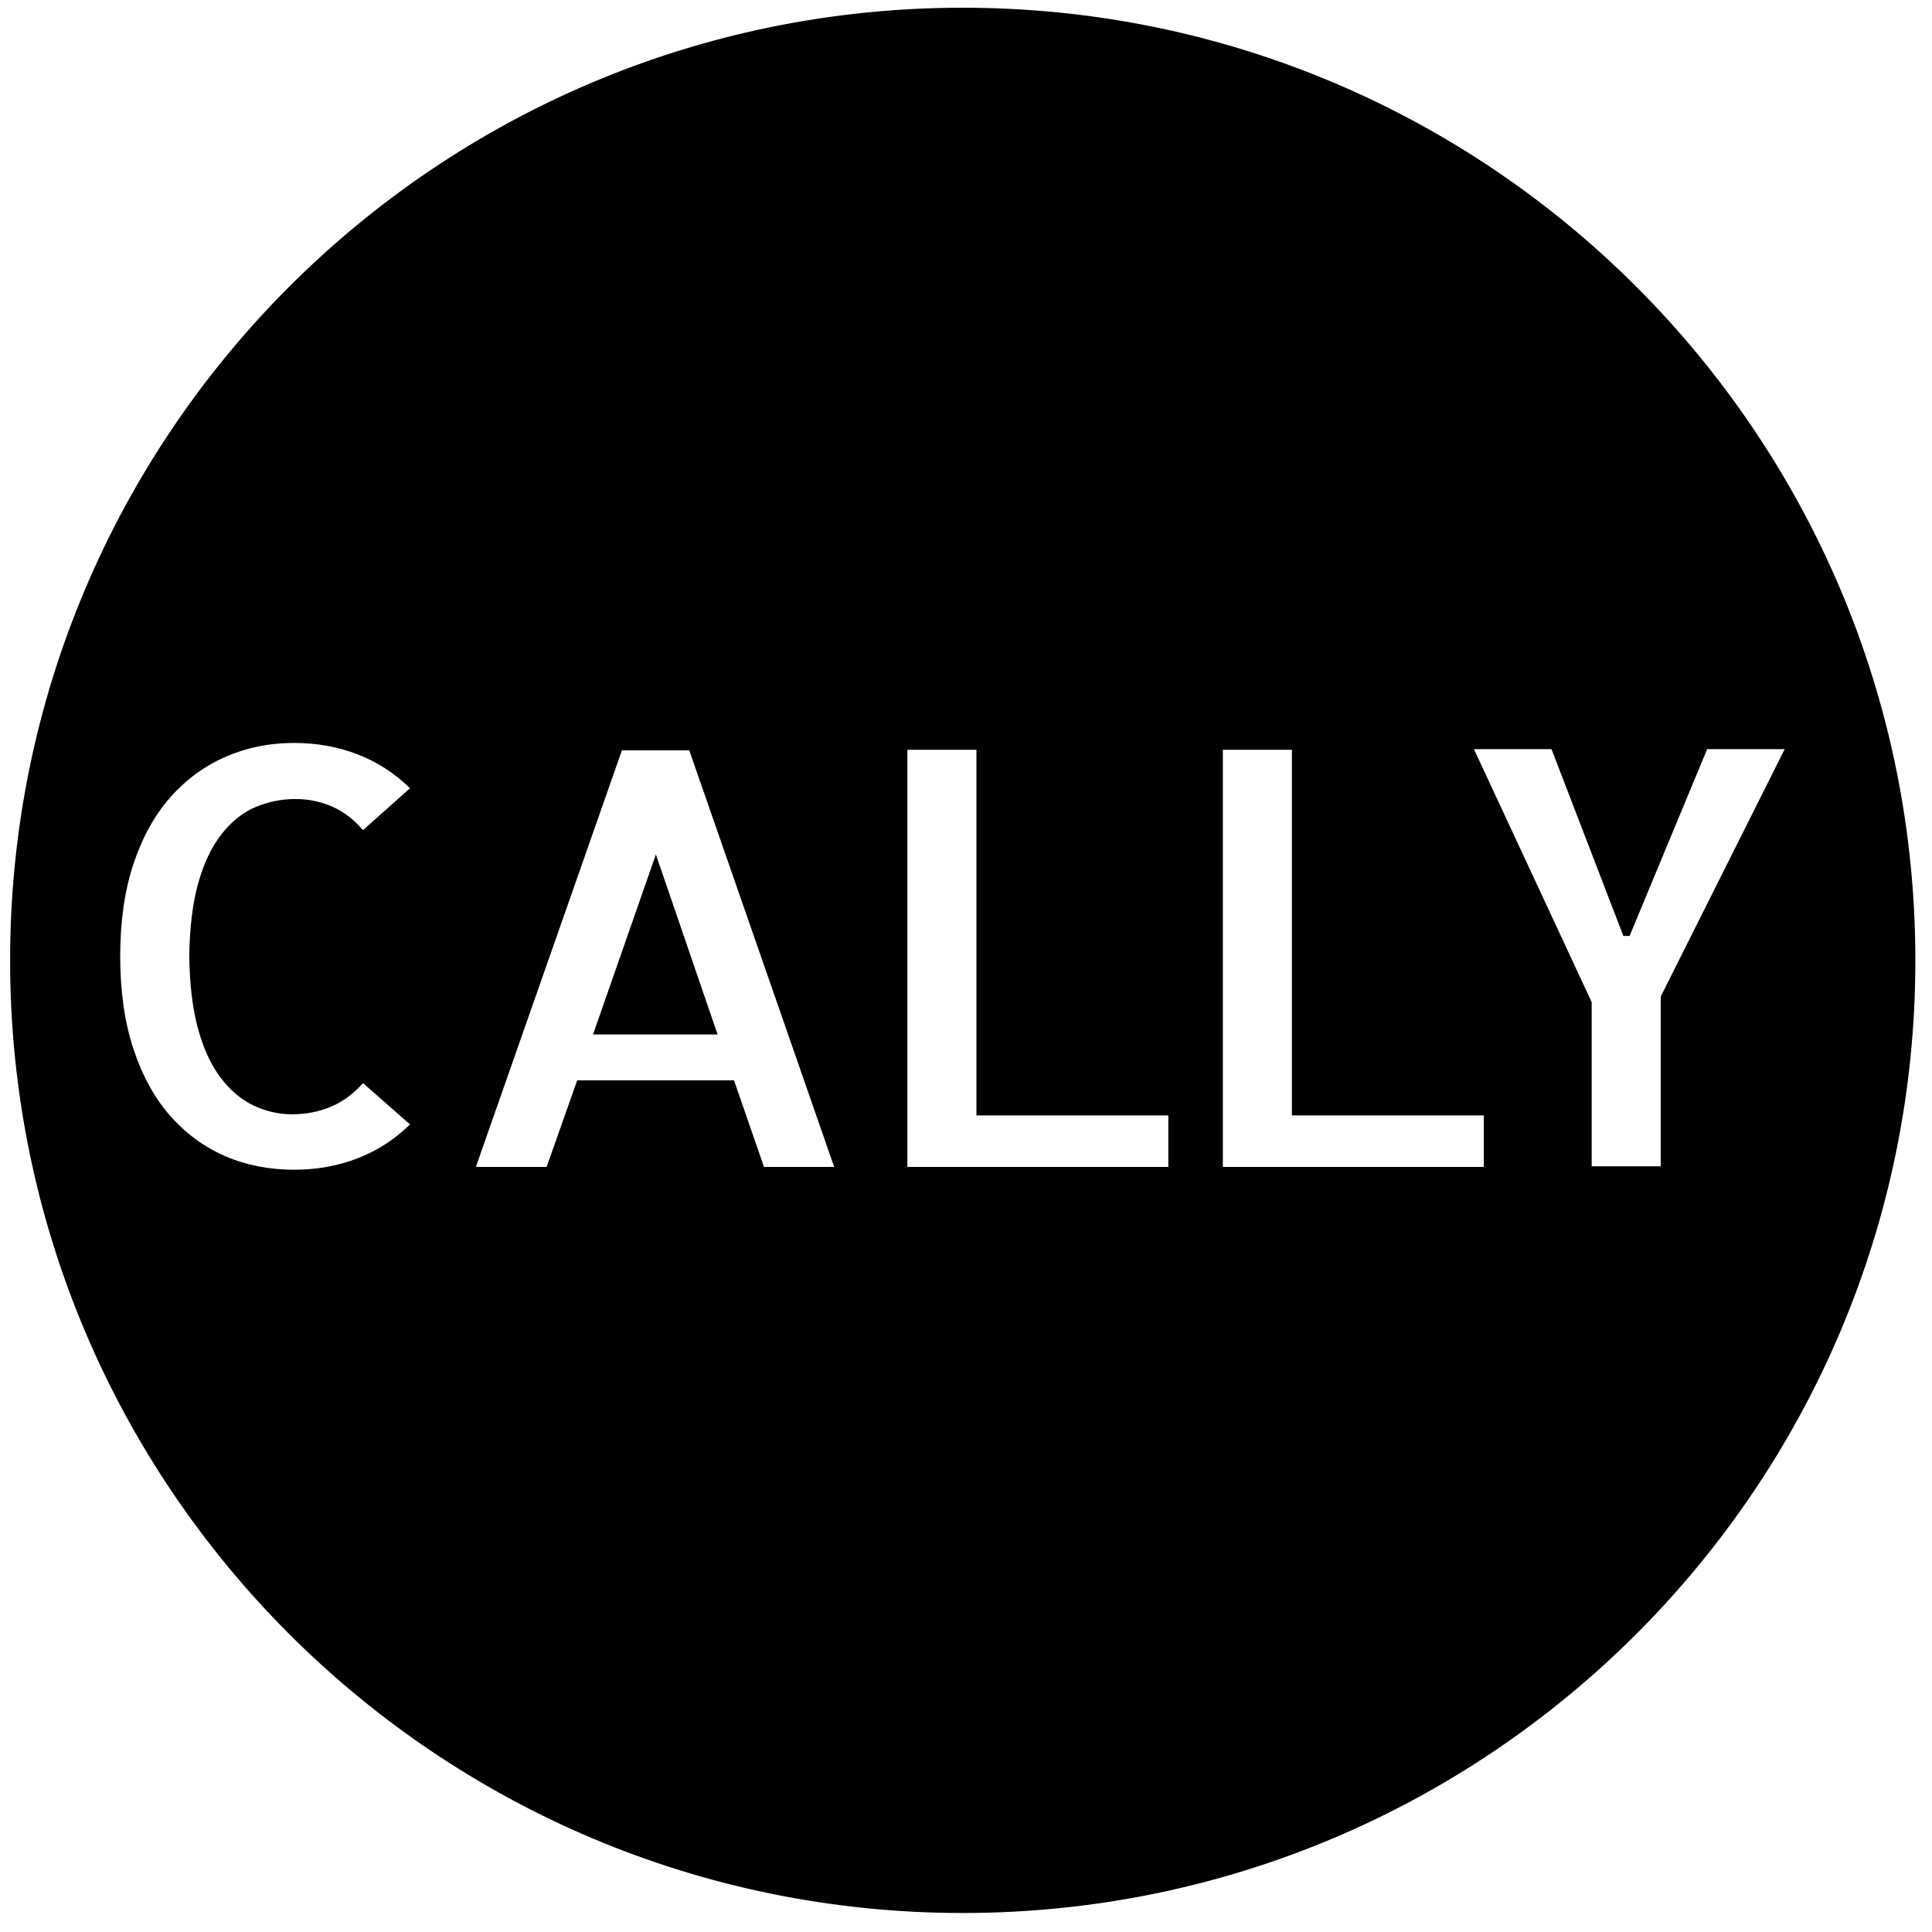 <?xml version="1.0" encoding="utf-8"?>
<svg viewBox="0 0 500 500" xmlns="http://www.w3.org/2000/svg">
  <path d="M 495.698 248.541 C 495.698 384.702 385.318 495.082 249.157 495.082 C 112.996 495.082 2.616 384.702 2.616 248.541 C 2.616 112.38 112.996 2 249.157 2 C 385.318 2 495.698 112.38 495.698 248.541 Z M 85.53 286.464 C 82.457 287.737 79.16 288.374 75.64 288.374 C 72.127 288.374 68.783 287.617 65.61 286.104 C 62.437 284.591 59.603 282.197 57.11 278.924 C 54.623 275.651 52.67 271.427 51.25 266.254 C 49.837 261.074 49.08 254.824 48.98 247.504 C 49.08 239.984 49.863 233.634 51.33 228.454 C 52.79 223.281 54.817 219.057 57.41 215.784 C 59.997 212.517 62.927 210.201 66.2 208.834 C 69.467 207.467 72.907 206.784 76.52 206.784 C 79.747 206.784 82.847 207.417 85.82 208.684 C 88.8 209.951 91.51 212.001 93.95 214.834 L 106.11 203.994 C 102.11 200.087 97.57 197.157 92.49 195.204 C 87.41 193.251 81.94 192.274 76.08 192.274 C 69.733 192.274 63.827 193.471 58.36 195.864 C 52.893 198.257 48.133 201.751 44.08 206.344 C 40.027 210.931 36.85 216.667 34.55 223.554 C 32.257 230.434 31.11 238.417 31.11 247.504 C 31.11 256.584 32.257 264.591 34.55 271.524 C 36.85 278.457 40.027 284.221 44.08 288.814 C 48.133 293.401 52.87 296.867 58.29 299.214 C 63.71 301.554 69.64 302.724 76.08 302.724 C 81.94 302.724 87.41 301.747 92.49 299.794 C 97.57 297.841 102.11 294.911 106.11 291.004 L 93.95 280.314 C 91.417 283.147 88.61 285.197 85.53 286.464 Z M 149.379 279.584 L 189.959 279.584 L 197.719 301.994 L 215.879 301.994 L 178.379 194.184 L 160.949 194.184 L 123.159 301.994 L 141.469 301.994 L 149.379 279.584 Z M 185.709 267.714 L 153.479 267.714 L 169.739 221.134 L 185.709 267.714 Z M 234.829 301.994 L 302.359 301.994 L 302.359 288.664 L 252.699 288.664 L 252.699 194.034 L 234.829 194.034 L 234.829 301.994 Z M 316.474 301.994 L 384.004 301.994 L 384.004 288.664 L 334.344 288.664 L 334.344 194.034 L 316.474 194.034 L 316.474 301.994 Z M 421.738 242.222 L 420.128 242.222 L 401.528 193.882 L 381.458 193.882 L 411.928 259.362 L 411.928 301.842 L 429.798 301.842 L 429.798 257.892 L 461.878 193.882 L 441.808 193.882 L 421.738 242.222 Z" style=""/>
</svg>